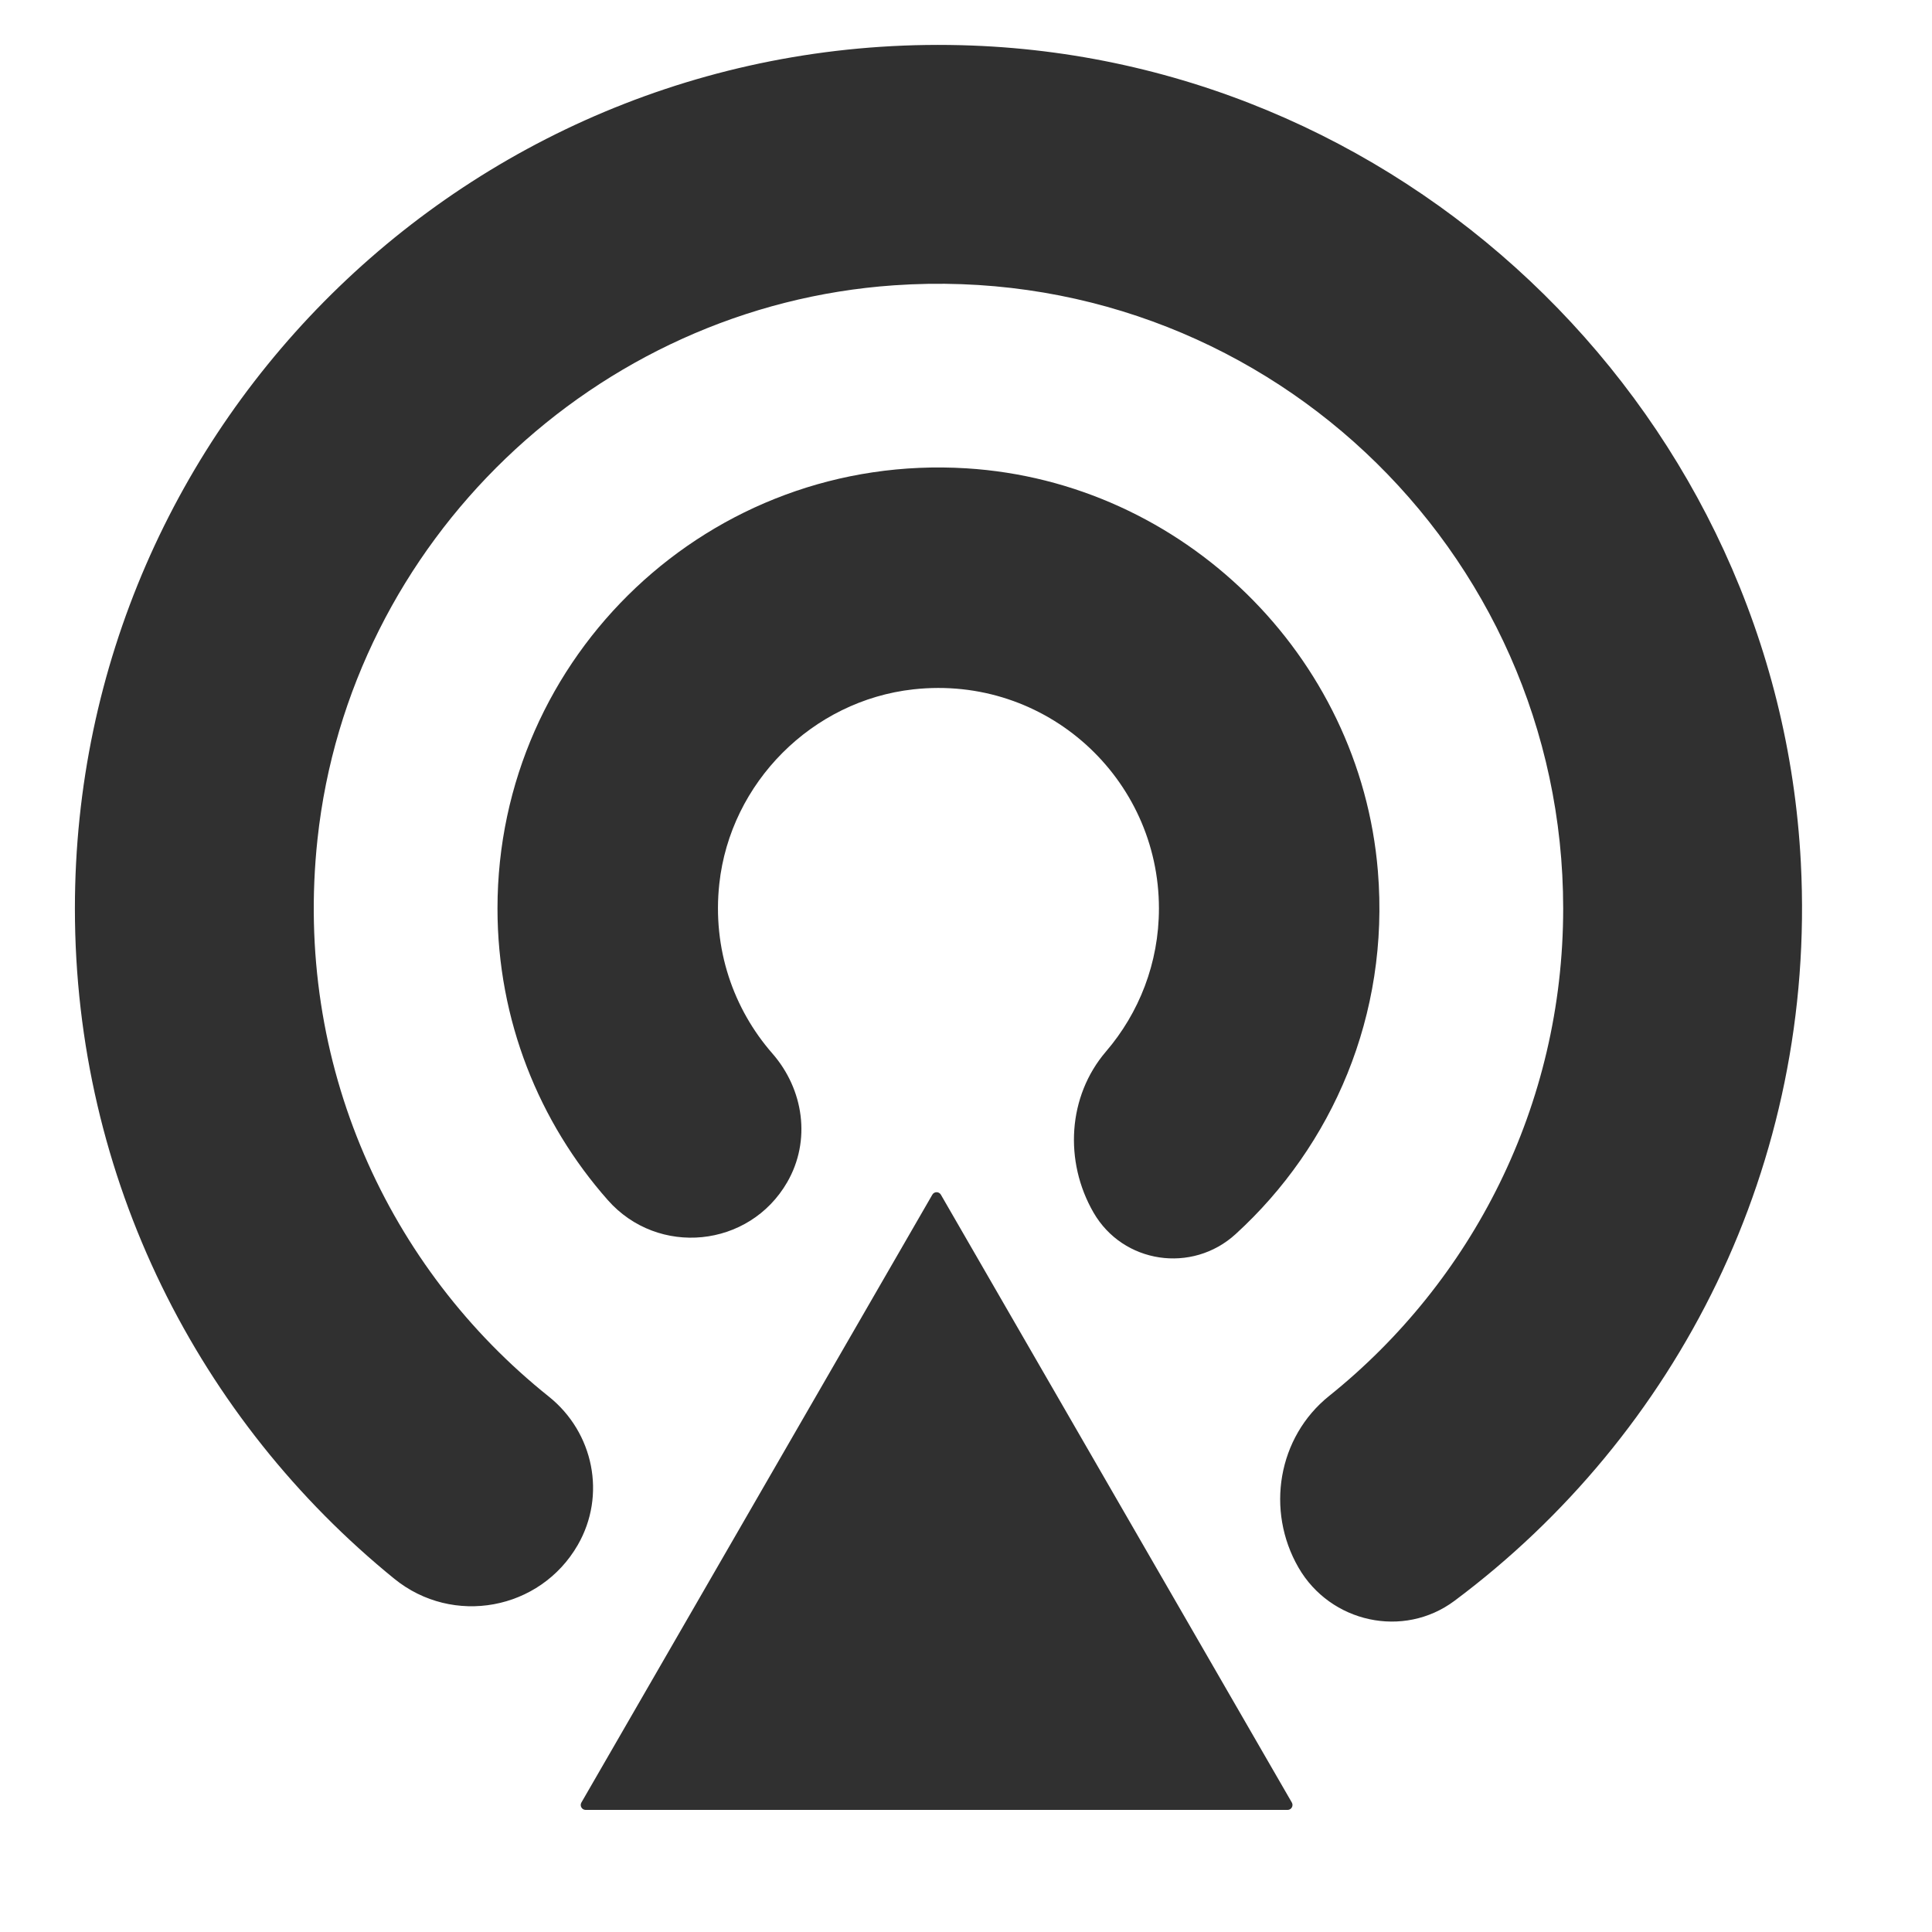 <?xml version="1.0" standalone="no"?><!DOCTYPE svg PUBLIC "-//W3C//DTD SVG 1.1//EN" "http://www.w3.org/Graphics/SVG/1.1/DTD/svg11.dtd"><svg t="1636185382308" class="icon" viewBox="0 0 1024 1024" version="1.1" xmlns="http://www.w3.org/2000/svg" p-id="5636" xmlns:xlink="http://www.w3.org/1999/xlink" width="64" height="64"><defs><style type="text/css"></style></defs><path d="M306.21 818.91c15.24-26.4 8.46-59.68-15.35-78.71-84.68-67.67-135.44-175.97-122.58-295.42 16.99-157.77 147.24-282.6 305.54-293.56 193.53-13.41 354.7 139.62 354.7 330.29 0 104.51-48.43 197.71-124.07 258.39-27.22 21.84-33.67 60.72-16.22 90.95 16.88 29.24 55.65 37.8 82.71 17.6 117.75-87.9 191.8-231.11 183.55-391.16-12.1-234.66-204.43-424.22-439.23-433.15C254.34 14.22 39.7 222.8 39.7 481.51c0 143.44 66.03 271.39 169.32 355.29 31.01 25.18 77.21 16.71 97.19-17.89z" fill="#303030" p-id="5637"></path><path d="M417.24 626.59c12.7-22 8.83-49.11-7.88-68.24-20.58-23.55-31.86-55.44-28.11-89.94 5.83-53.62 49.24-97.11 102.84-103.04 70.5-7.79 130.17 47.2 130.17 116.12 0 28.97-10.57 55.44-28.05 75.82-20.36 23.75-22.26 58.28-6.62 85.37 15.62 27.06 52.22 32.49 75.31 11.43 51.3-46.81 81.68-116.14 75.41-192.38-9.4-114.41-103.4-206.38-217.98-213.5-135.85-8.44-248.65 99.23-248.65 233.26 0 59.29 22.09 113.4 58.48 154.59 26.62 30.15 74.98 25.34 95.08-9.49z" fill="#303030" p-id="5638"></path><path d="M682.44 959.29H310.41c-2.01 0-3.26-2.17-2.26-3.91L494.16 633.2c1-1.74 3.51-1.74 4.52 0L684.7 955.38c1 1.73-0.25 3.91-2.26 3.91z" fill="#303030" p-id="5639"></path></svg>